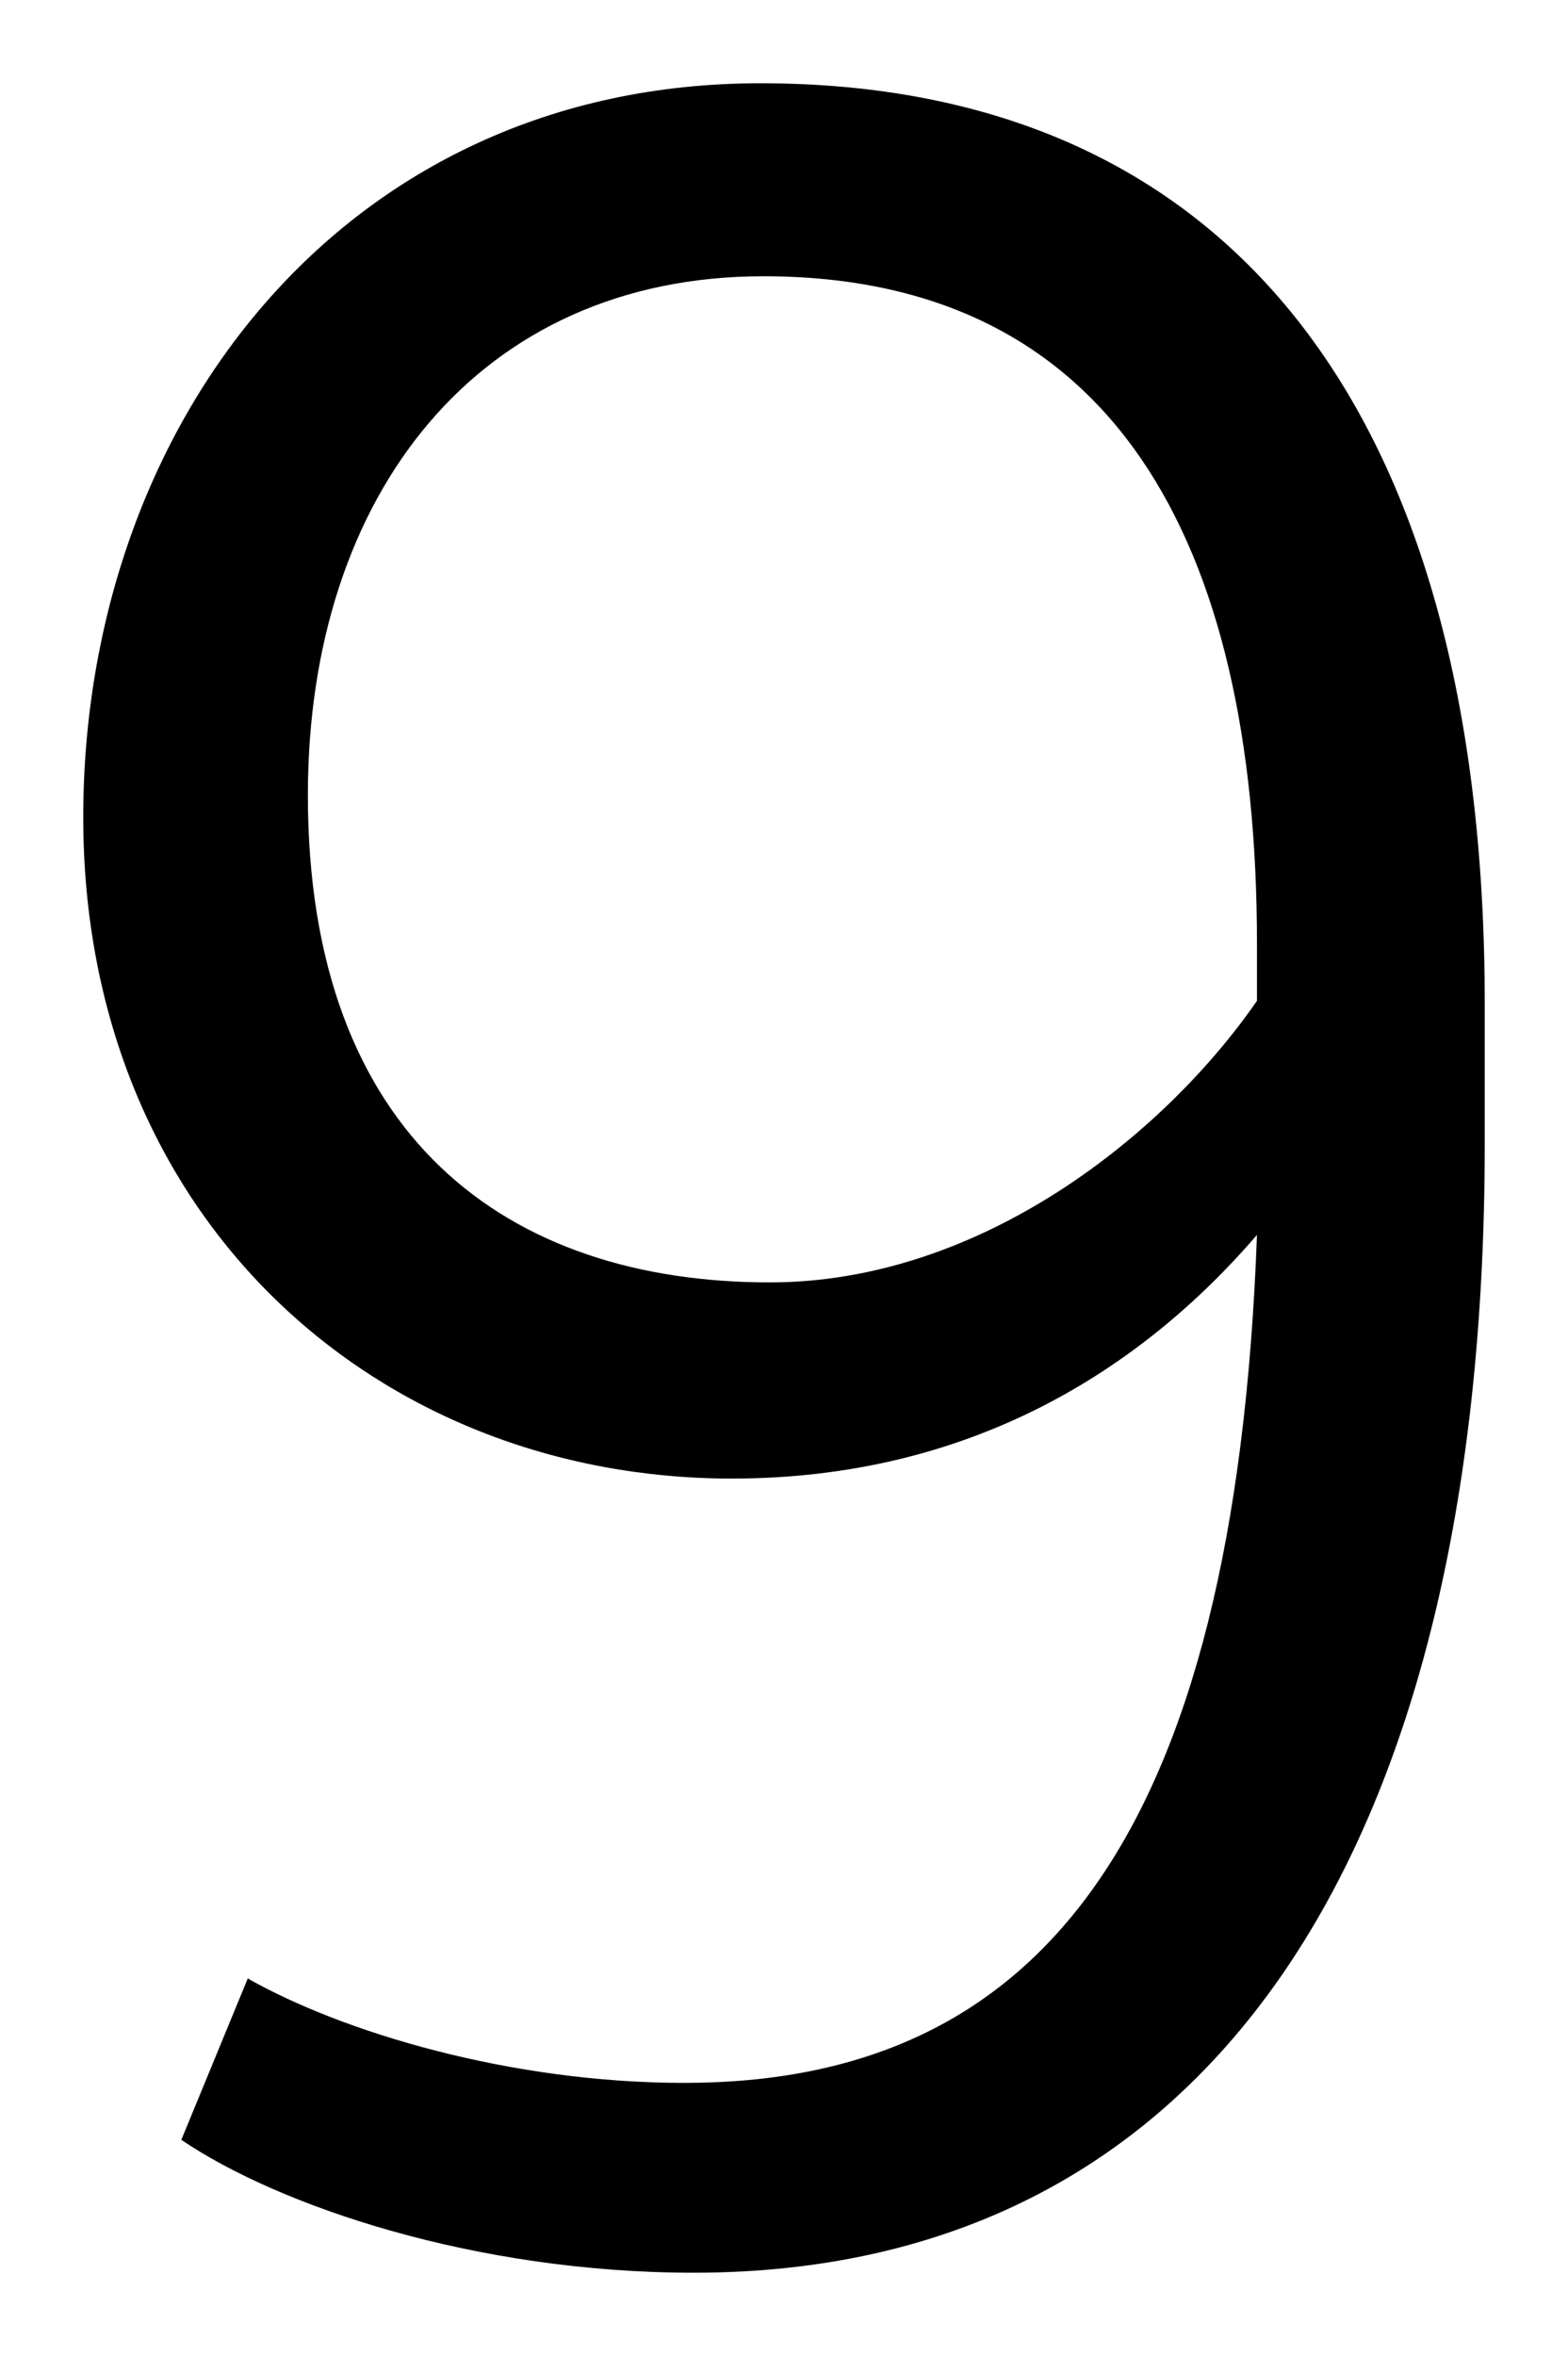 <svg xmlns="http://www.w3.org/2000/svg" xmlns:xlink="http://www.w3.org/1999/xlink" version="1.1" width="9.417" height="14.148" viewBox="0.321 -0.103 9.417 14.148">
  <!-- Exported by Scratch - http://scratch.mit.edu/ -->
  <path id="ID0.0471703140065074" fill="#000000" opacity="1" d="M 4.887 0.397 C 2.379 0.397 0.821 2.449 0.821 4.805 C 0.821 7.218 2.588 8.776 4.716 8.776 C 6.141 8.776 7.167 8.13 7.87 7.313 C 7.737 10.942 6.559 12.405 4.431 12.405 C 3.386 12.405 2.379 12.101 1.809 11.778 L 1.41 12.747 C 1.999 13.146 3.177 13.545 4.488 13.545 C 7.547 13.545 9.238 11.075 9.238 6.762 L 9.238 5.926 C 9.238 2.335 7.68 0.397 4.887 0.397 Z M 4.906 1.556 C 6.996 1.556 7.87 3.133 7.87 5.565 L 7.87 5.907 C 7.319 6.705 6.217 7.598 4.944 7.598 C 3.367 7.598 2.17 6.724 2.17 4.672 C 2.17 2.867 3.196 1.556 4.906 1.556 Z " stroke-width="1"/>
</svg>
